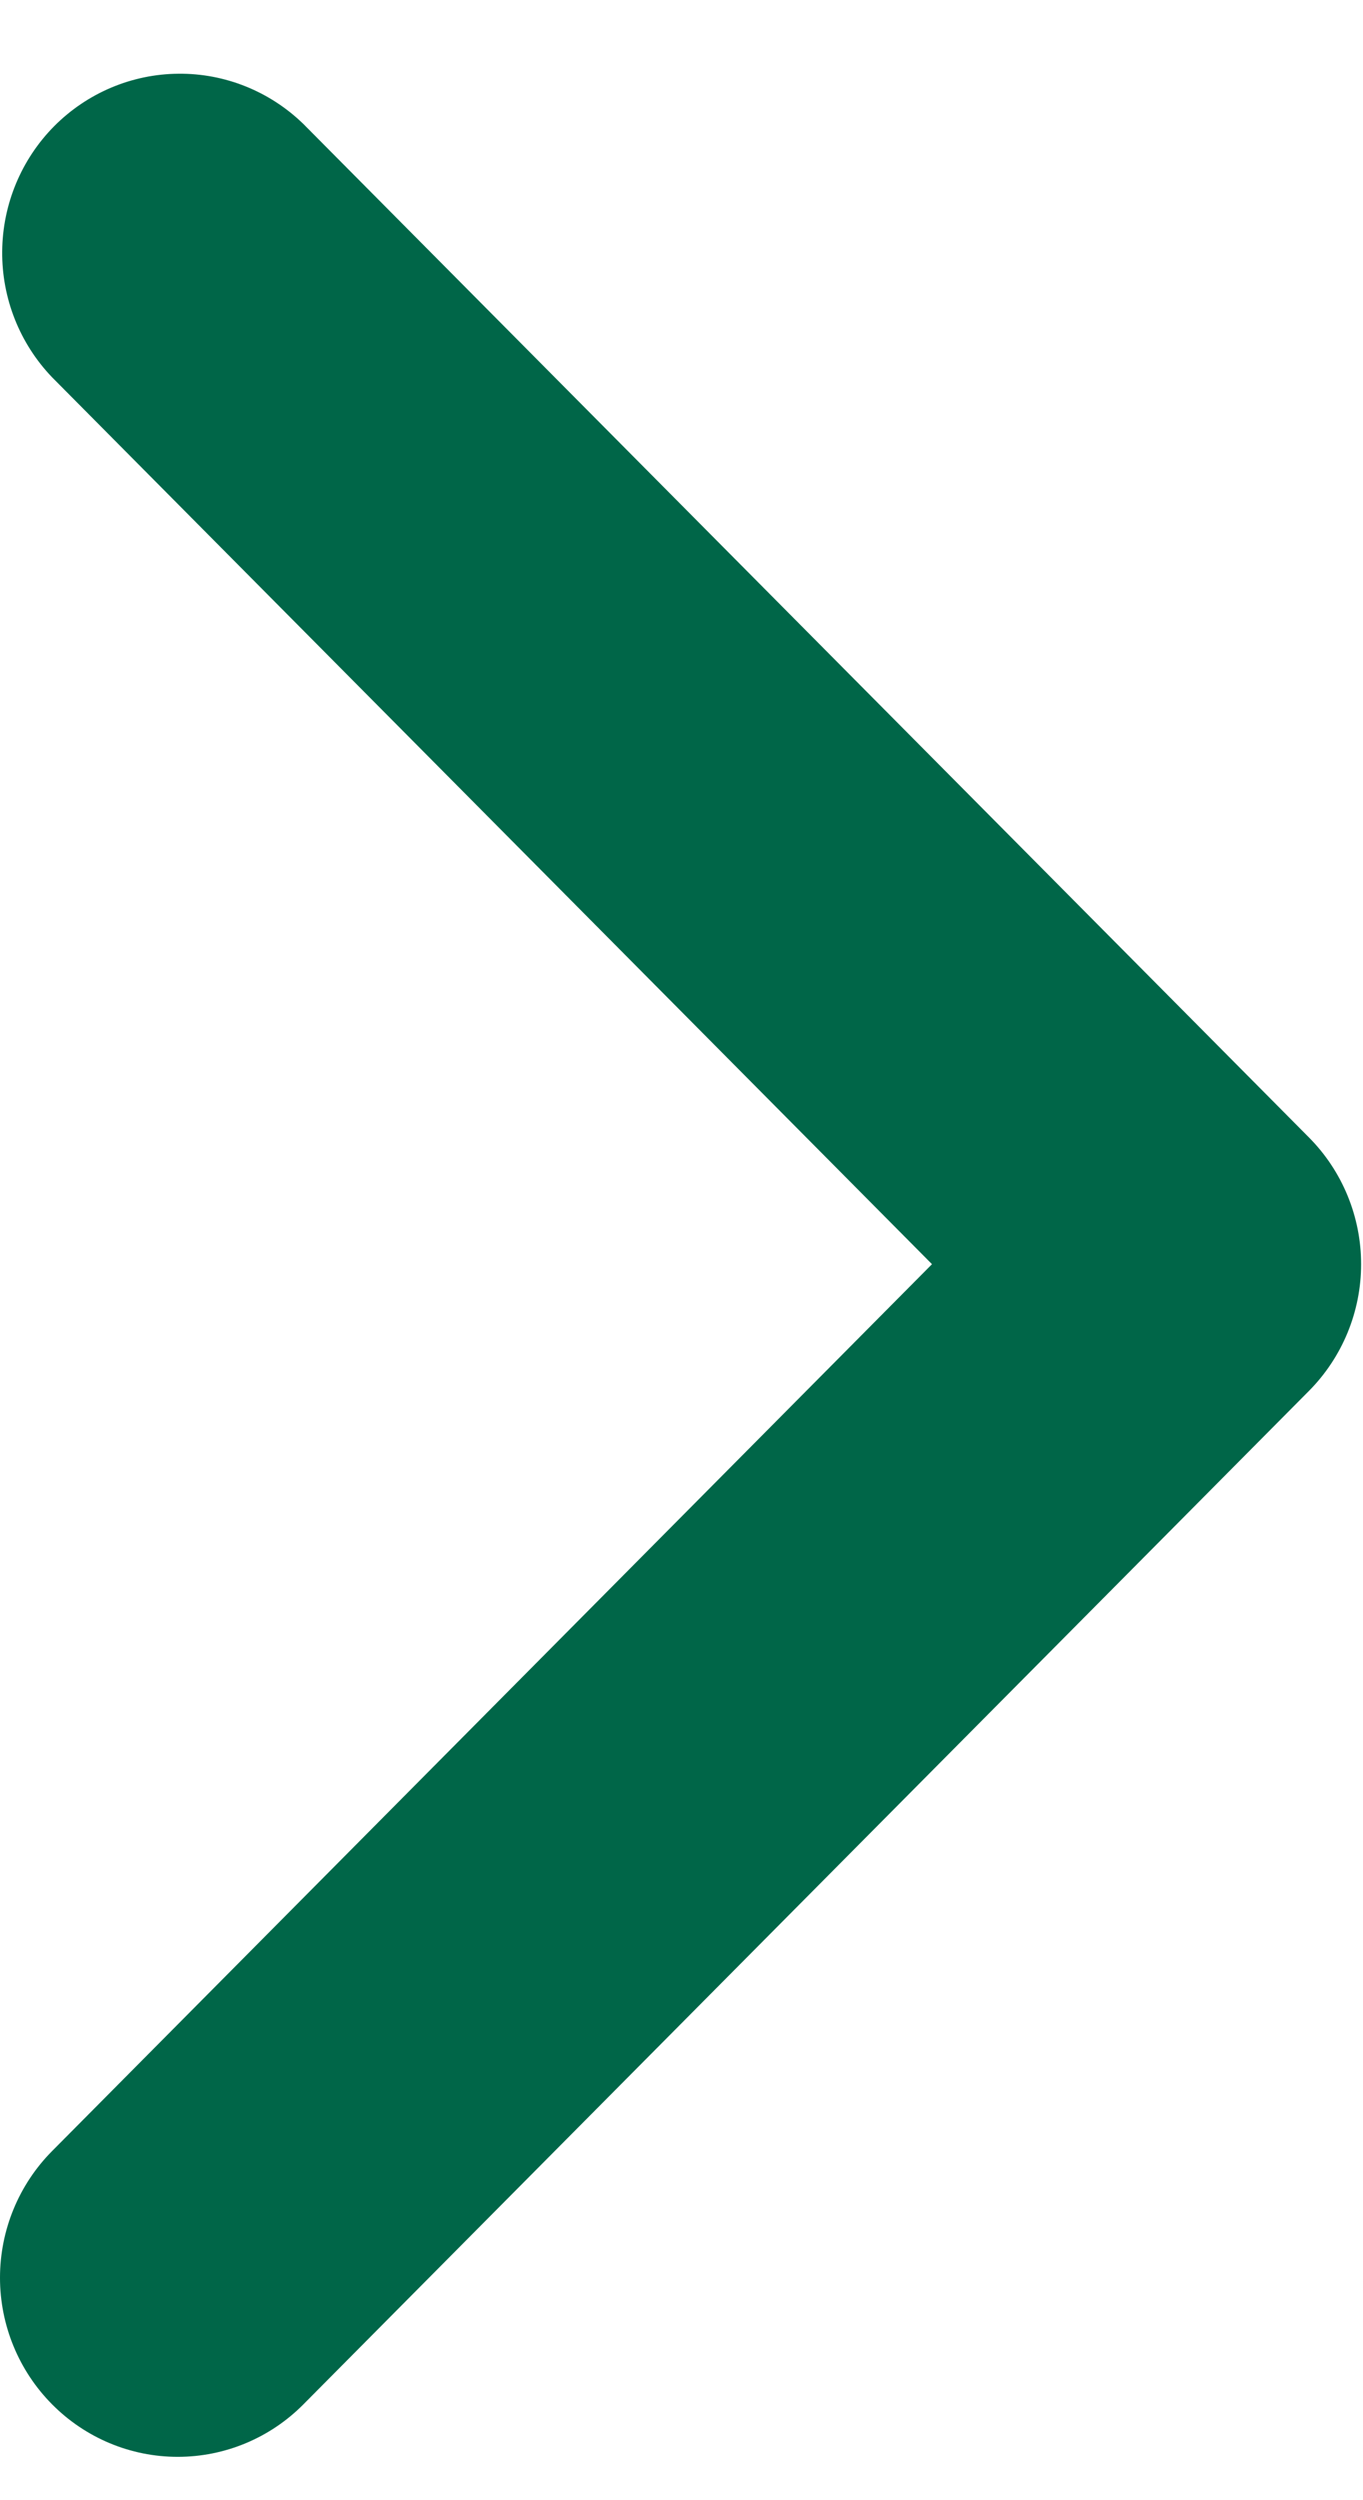 <svg width="18" height="33" viewBox="0 0 18 33" fill="none" xmlns="http://www.w3.org/2000/svg">
<path d="M0.688 31.735C0.248 31.292 0 30.691 0 30.064C0 29.436 0.248 28.835 0.688 28.392L12.308 16.686L0.688 4.98C0.26 4.534 0.023 3.937 0.029 3.317C0.034 2.697 0.281 2.104 0.716 1.665C1.152 1.227 1.74 0.978 2.356 0.973C2.971 0.967 3.564 1.206 4.007 1.637L17.287 15.014C17.727 15.457 17.975 16.059 17.975 16.686C17.975 17.313 17.727 17.914 17.287 18.358L4.007 31.735C3.567 32.179 2.97 32.428 2.347 32.428C1.725 32.428 1.128 32.179 0.688 31.735Z" fill="#006648"/>
</svg>
